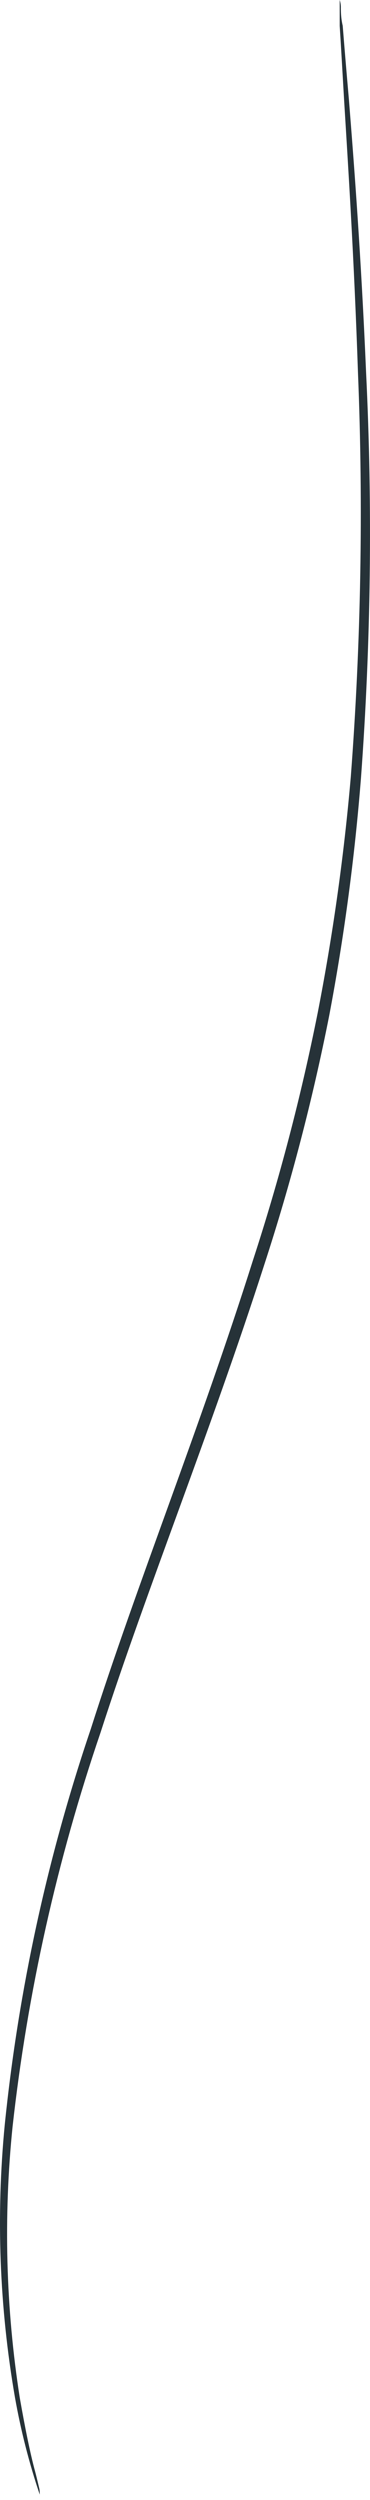 <svg width="12" height="81" viewBox="0 0 12 81" fill="none" xmlns="http://www.w3.org/2000/svg">
<path d="M1.288 80.823C0.942 79.795 0.674 78.744 0.485 77.677C-0.02 74.76 -0.131 71.788 0.154 68.841C0.6 64.473 1.537 60.169 2.947 56.011C4.448 51.297 6.49 46.252 8.202 40.839C9.061 38.208 9.763 35.528 10.304 32.814C10.797 30.287 11.155 27.736 11.377 25.172C11.708 20.816 11.786 16.444 11.61 12.079C11.483 8.325 11.287 5.323 11.16 3.243C11.1 2.215 11.055 1.411 11.017 0.841C11.017 0.578 11.017 0.375 11.017 0.218V0C11.04 0.068 11.052 0.139 11.055 0.21C11.055 0.368 11.055 0.578 11.115 0.833C11.16 1.404 11.227 2.207 11.317 3.236C11.483 5.315 11.715 8.333 11.873 12.064C12.086 16.443 12.03 20.83 11.708 25.202C11.504 27.783 11.161 30.352 10.679 32.897C10.14 35.624 9.438 38.316 8.577 40.959C6.828 46.395 4.779 51.432 3.262 56.131C1.85 60.269 0.893 64.548 0.409 68.894C0.108 71.824 0.187 74.781 0.642 77.692C0.822 78.721 0.988 79.516 1.13 80.042C1.198 80.297 1.243 80.5 1.28 80.65C1.288 80.707 1.291 80.765 1.288 80.823Z" fill="#263238"/>
</svg>
